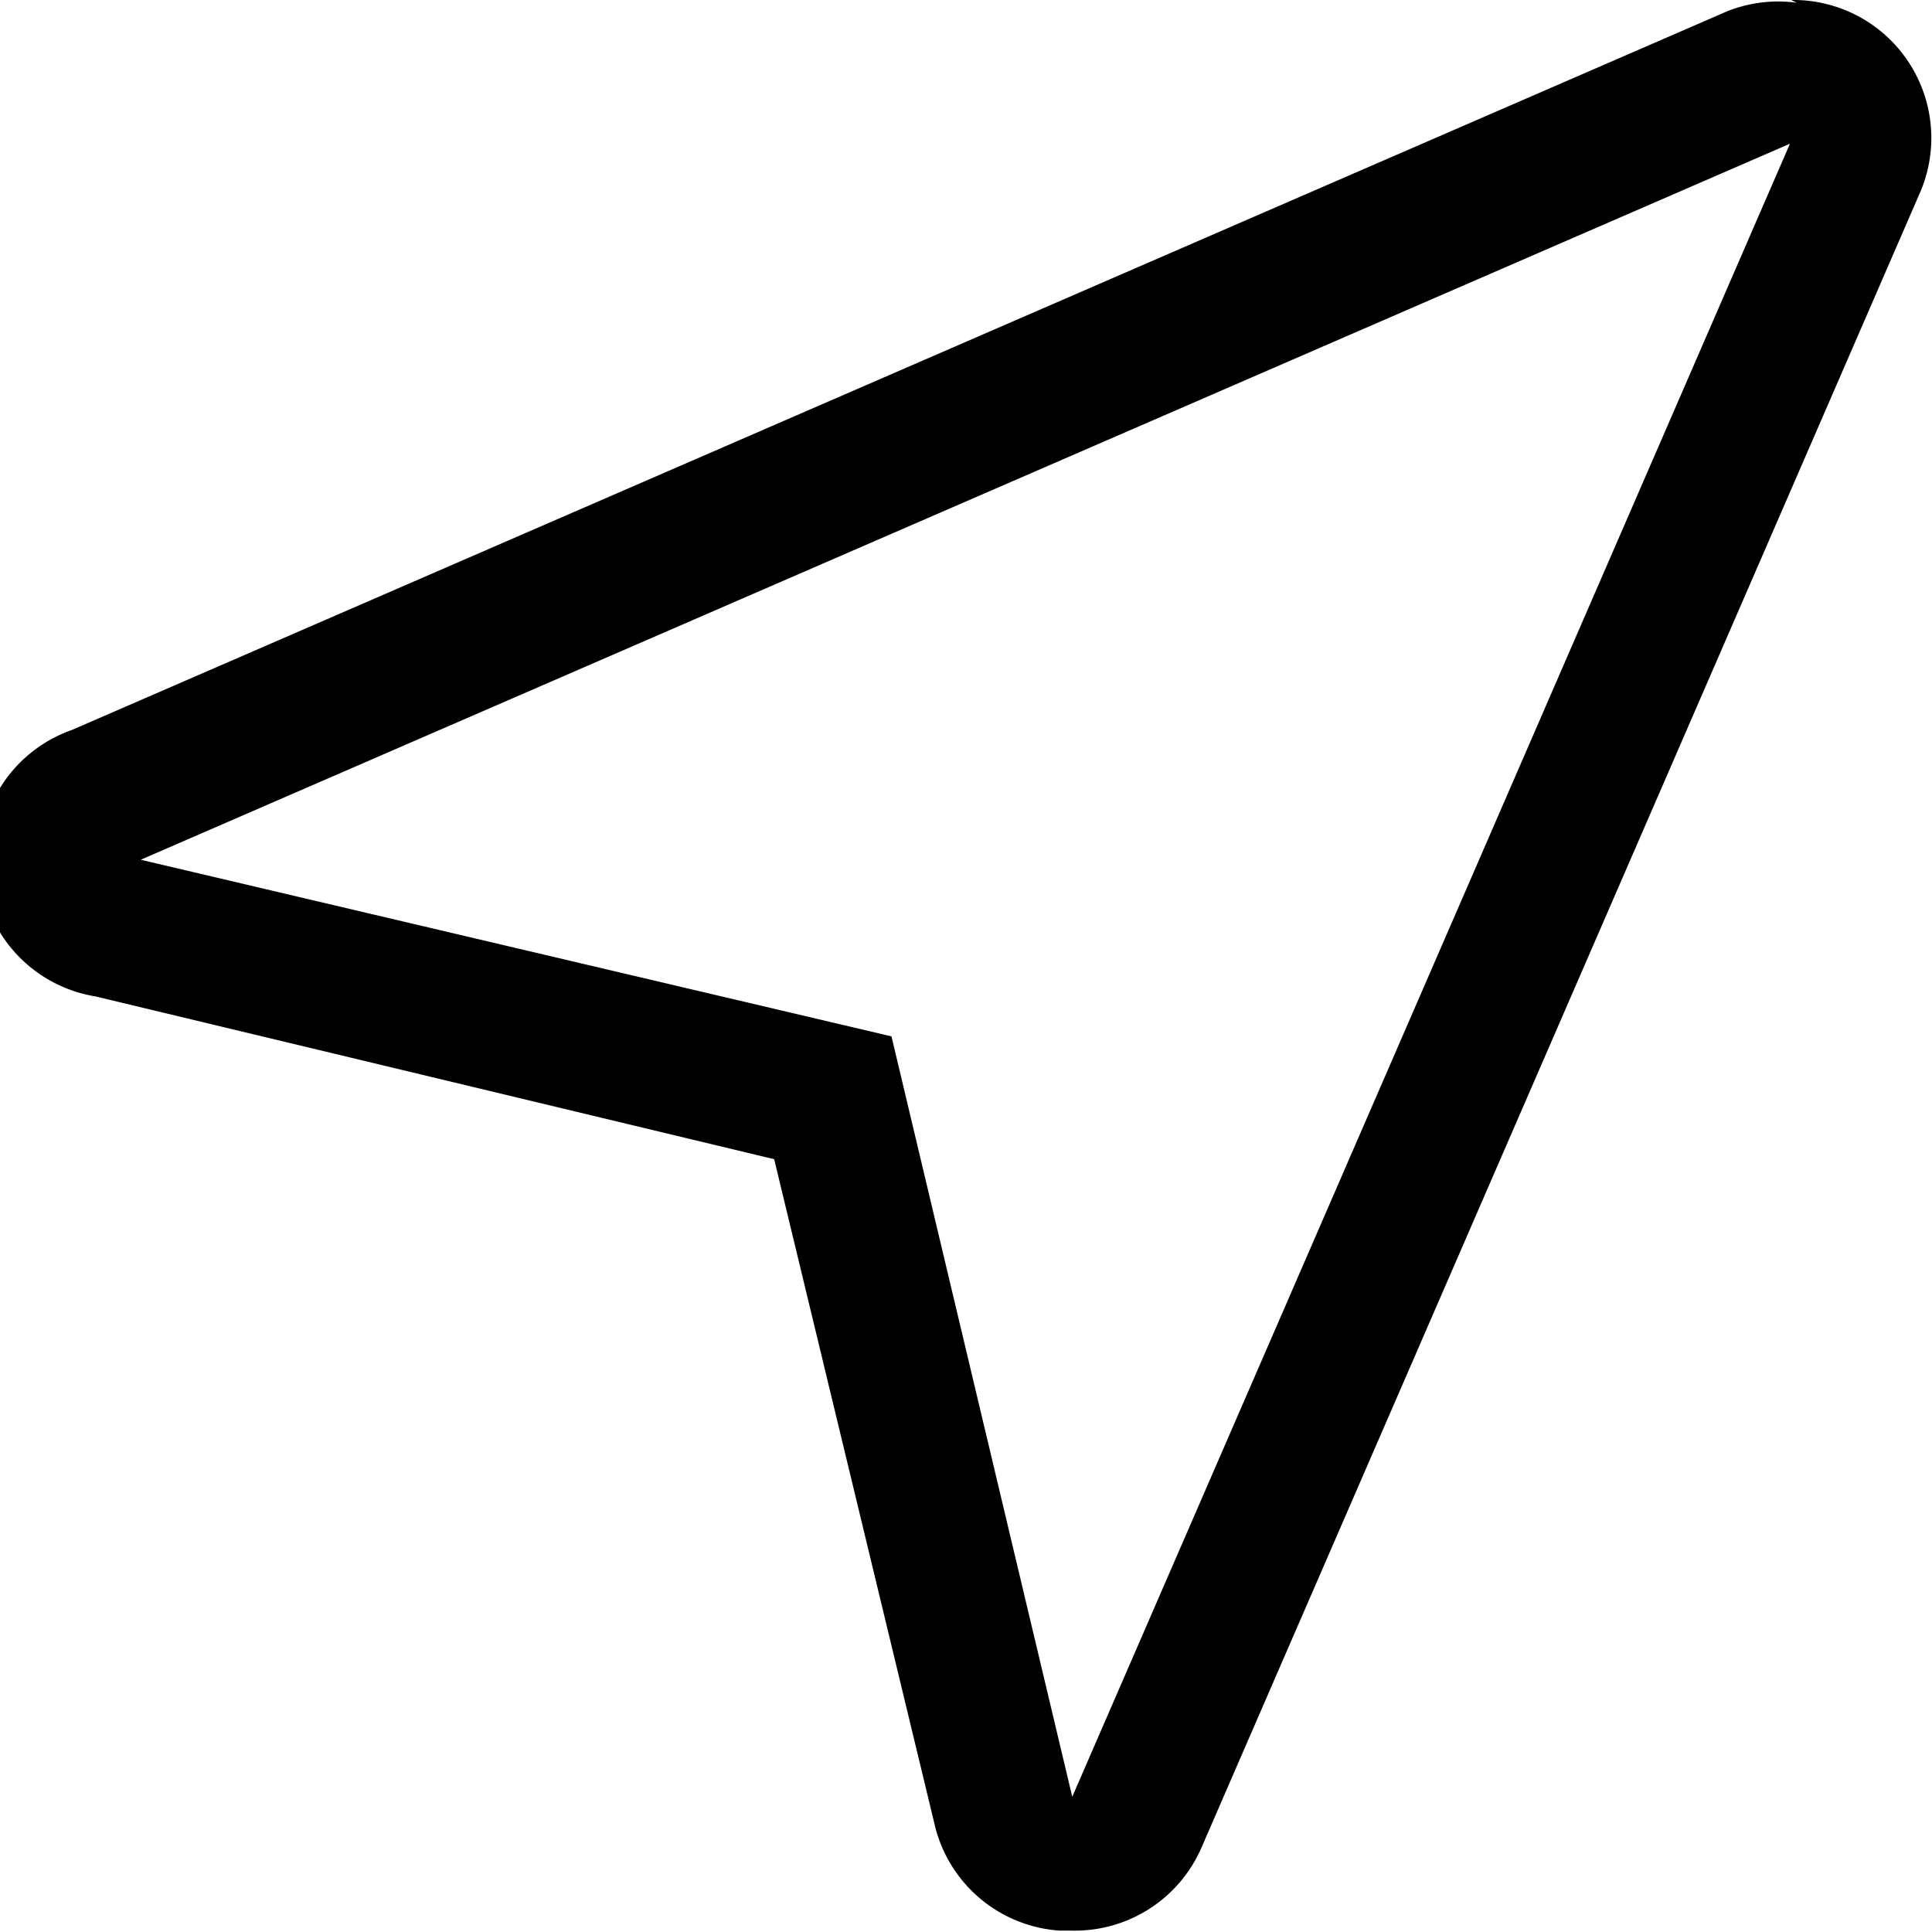 <svg data-name="Слой 1" xmlns="http://www.w3.org/2000/svg" width="14" height="14" viewBox="0 0 14 14"><title>region</title><path d="M12.98 1.02l-5.21 12-1.31-5.51-5.44-1.28 12-5.21m0-1a1 1 0 0 0-.5.06l-12 5.21a1 1 0 0 0 .17 1.93L5.61 8.4l1.16 4.81a1 1 0 0 0 .91.78h.09a1 1 0 0 0 .94-.61l5.21-12A1 1 0 0 0 12.98 0z"/></svg>